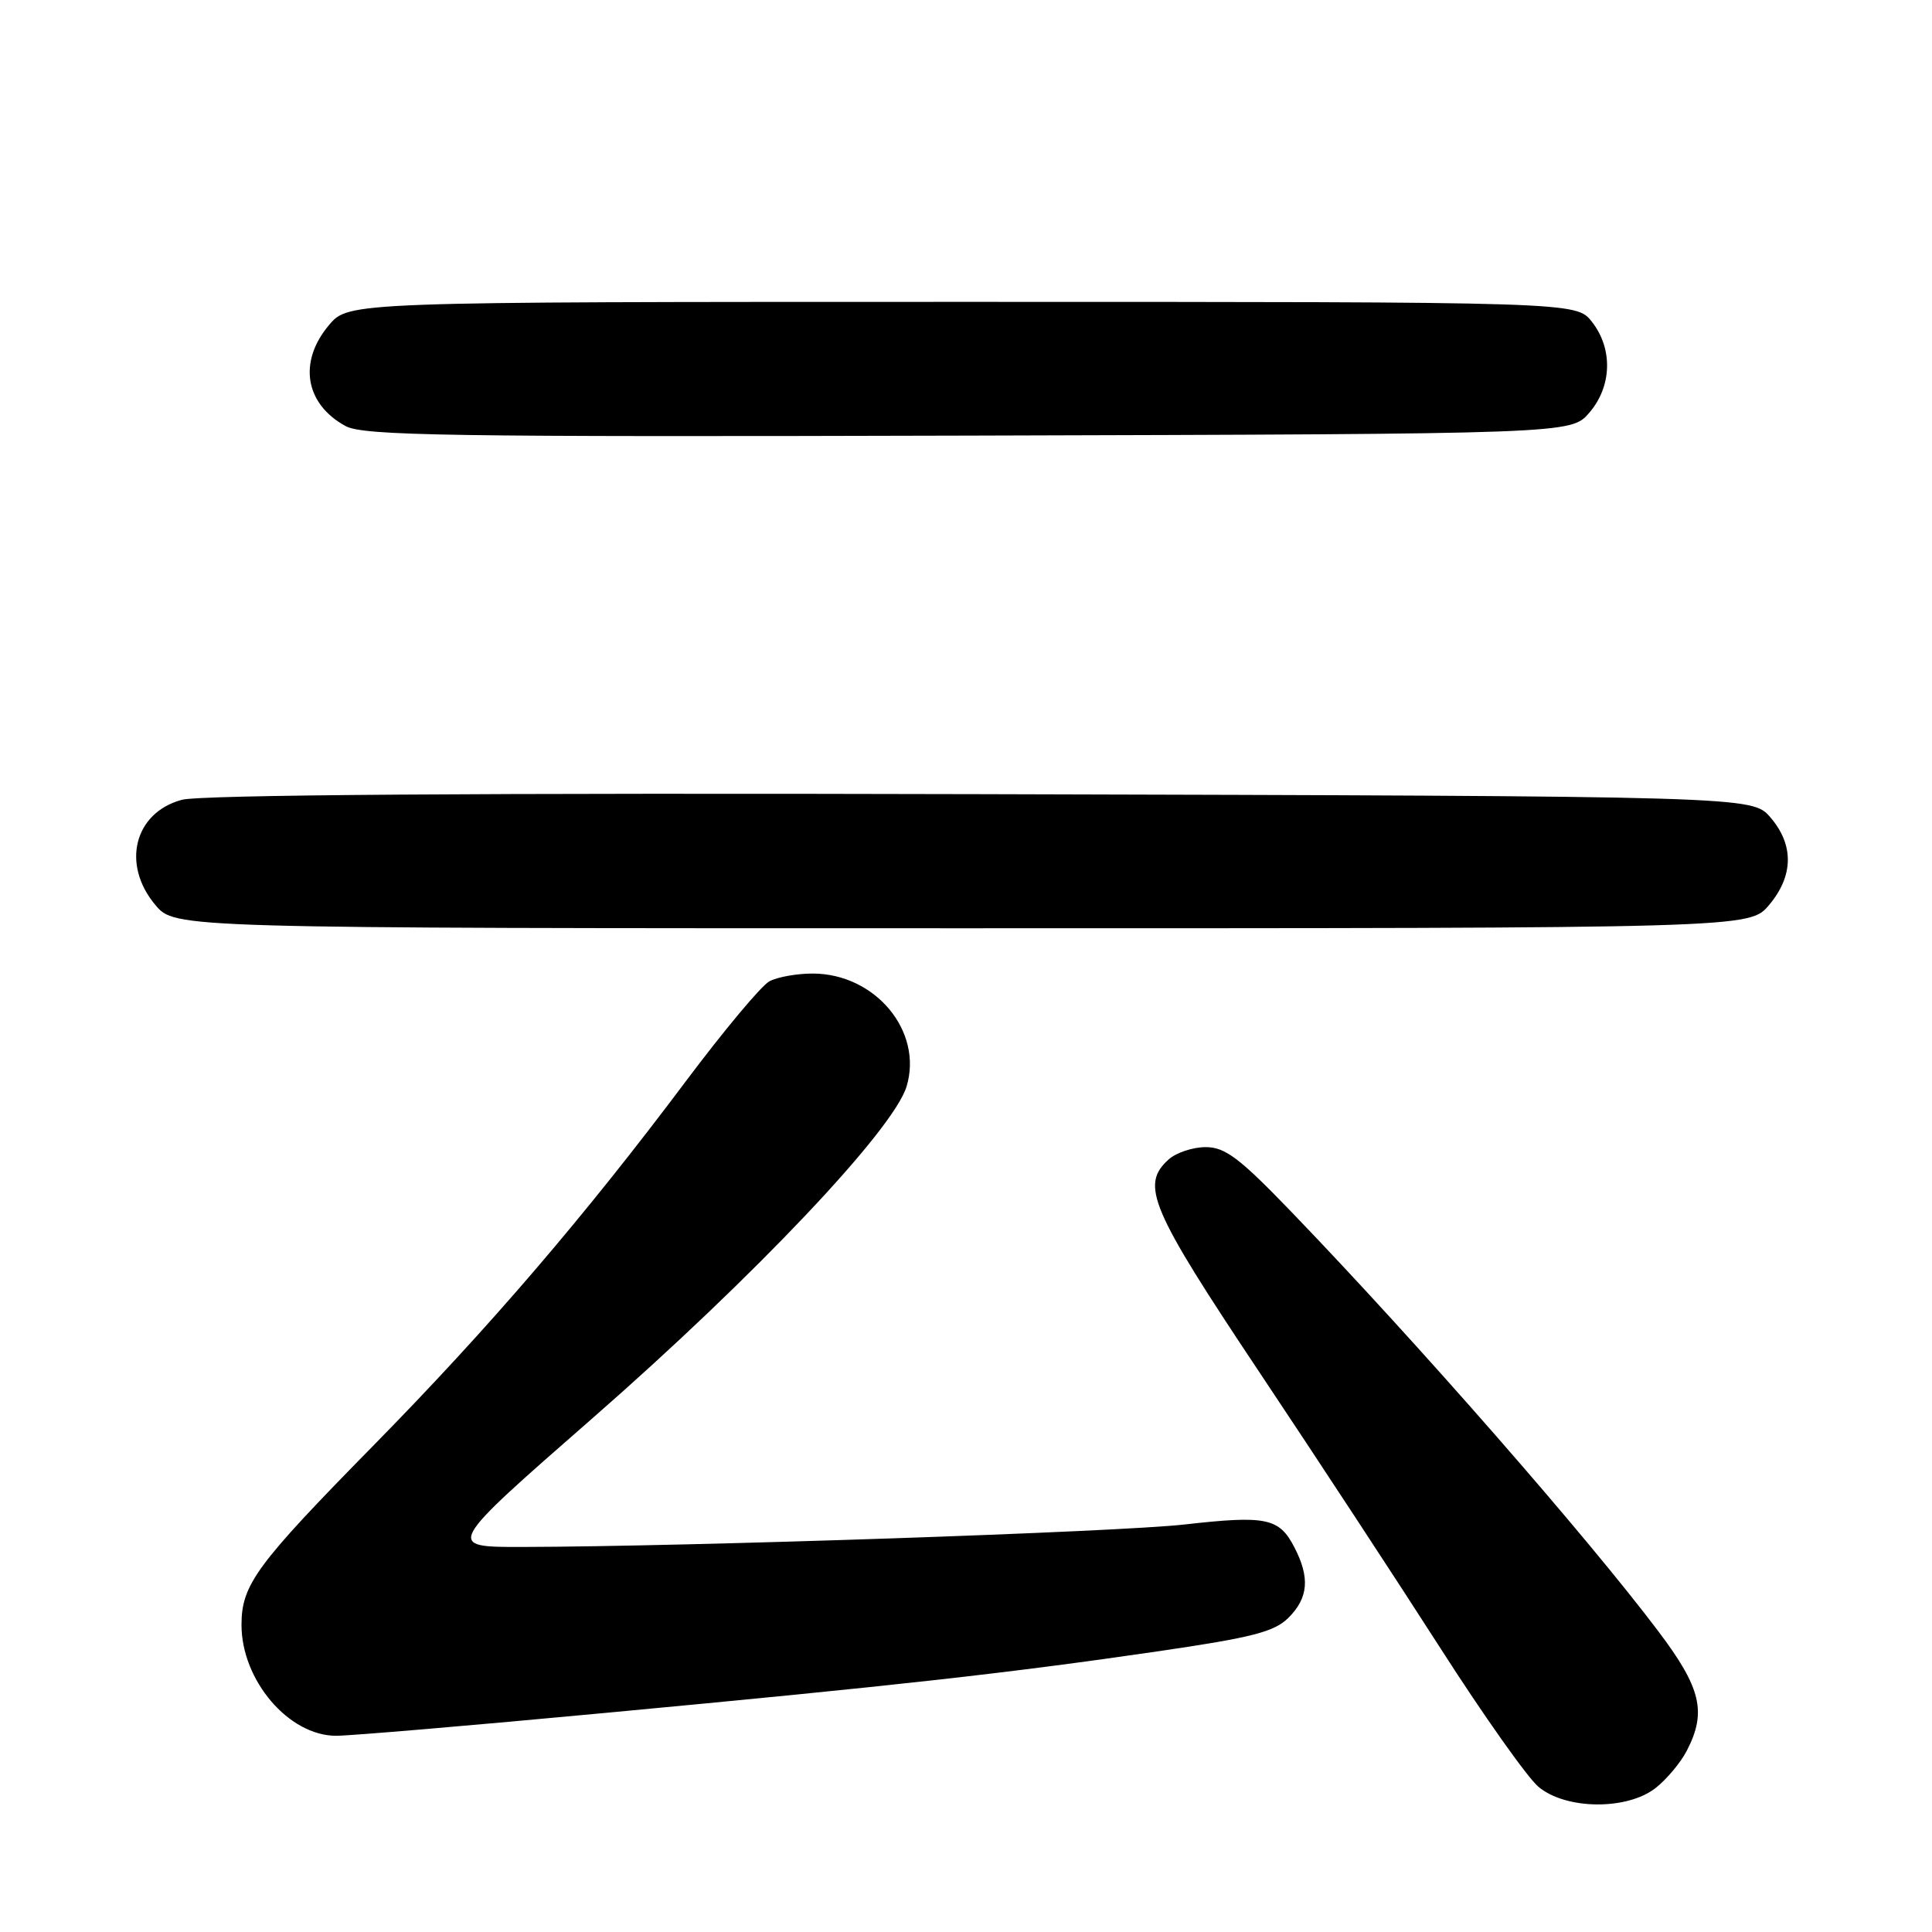 <?xml version="1.0" encoding="UTF-8" standalone="no"?>
<!DOCTYPE svg PUBLIC "-//W3C//DTD SVG 1.1//EN" "http://www.w3.org/Graphics/SVG/1.1/DTD/svg11.dtd" >
<svg xmlns="http://www.w3.org/2000/svg" xmlns:xlink="http://www.w3.org/1999/xlink" version="1.1" viewBox="0 0 256 256">
 <g >
 <path fill="currentColor"
d=" M 219.39 236.91 C 220.85 235.76 222.71 233.54 223.52 231.96 C 226.16 226.85 225.41 223.67 219.75 216.17 C 210.25 203.57 187.95 178.07 171.28 160.75 C 164.25 153.44 162.35 152.00 159.76 152.00 C 158.05 152.00 155.83 152.74 154.83 153.65 C 151.09 157.04 152.42 160.16 166.84 181.77 C 174.45 193.17 185.29 209.70 190.93 218.50 C 196.57 227.30 202.38 235.51 203.84 236.75 C 207.47 239.81 215.60 239.89 219.39 236.91 Z  M 80.21 226.97 C 118.77 223.36 133.53 221.71 153.49 218.80 C 165.98 216.97 168.86 216.23 170.74 214.35 C 173.37 211.72 173.59 209.04 171.51 205.02 C 169.50 201.13 167.79 200.78 156.98 202.00 C 148.18 203.00 91.26 204.93 69.23 204.98 C 58.97 205.00 58.97 205.00 78.59 187.85 C 100.01 169.12 118.41 149.68 120.13 143.95 C 122.33 136.64 115.98 129.01 107.68 129.00 C 105.59 129.00 103.00 129.46 101.95 130.03 C 100.89 130.59 95.91 136.56 90.87 143.28 C 77.44 161.20 64.80 175.95 49.41 191.61 C 33.92 207.38 32.01 209.98 32.00 215.30 C 32.00 222.65 38.26 230.00 44.54 230.00 C 46.40 230.00 62.45 228.64 80.21 226.97 Z  M 234.41 119.92 C 237.66 116.06 237.73 111.96 234.59 108.31 C 232.17 105.50 232.17 105.50 130.01 105.23 C 63.31 105.06 26.55 105.31 24.09 105.98 C 17.78 107.68 16.06 114.54 20.59 119.92 C 23.18 123.00 23.18 123.00 127.50 123.00 C 231.82 123.00 231.82 123.00 234.41 119.92 Z  M 210.59 54.69 C 213.60 51.19 213.74 46.21 210.93 42.63 C 208.85 40.00 208.85 40.00 127.52 40.00 C 46.18 40.00 46.18 40.00 43.59 43.08 C 39.49 47.94 40.41 53.52 45.78 56.45 C 48.13 57.74 59.25 57.91 128.34 57.72 C 208.17 57.50 208.17 57.50 210.59 54.69 Z "/>
</g>
</svg>